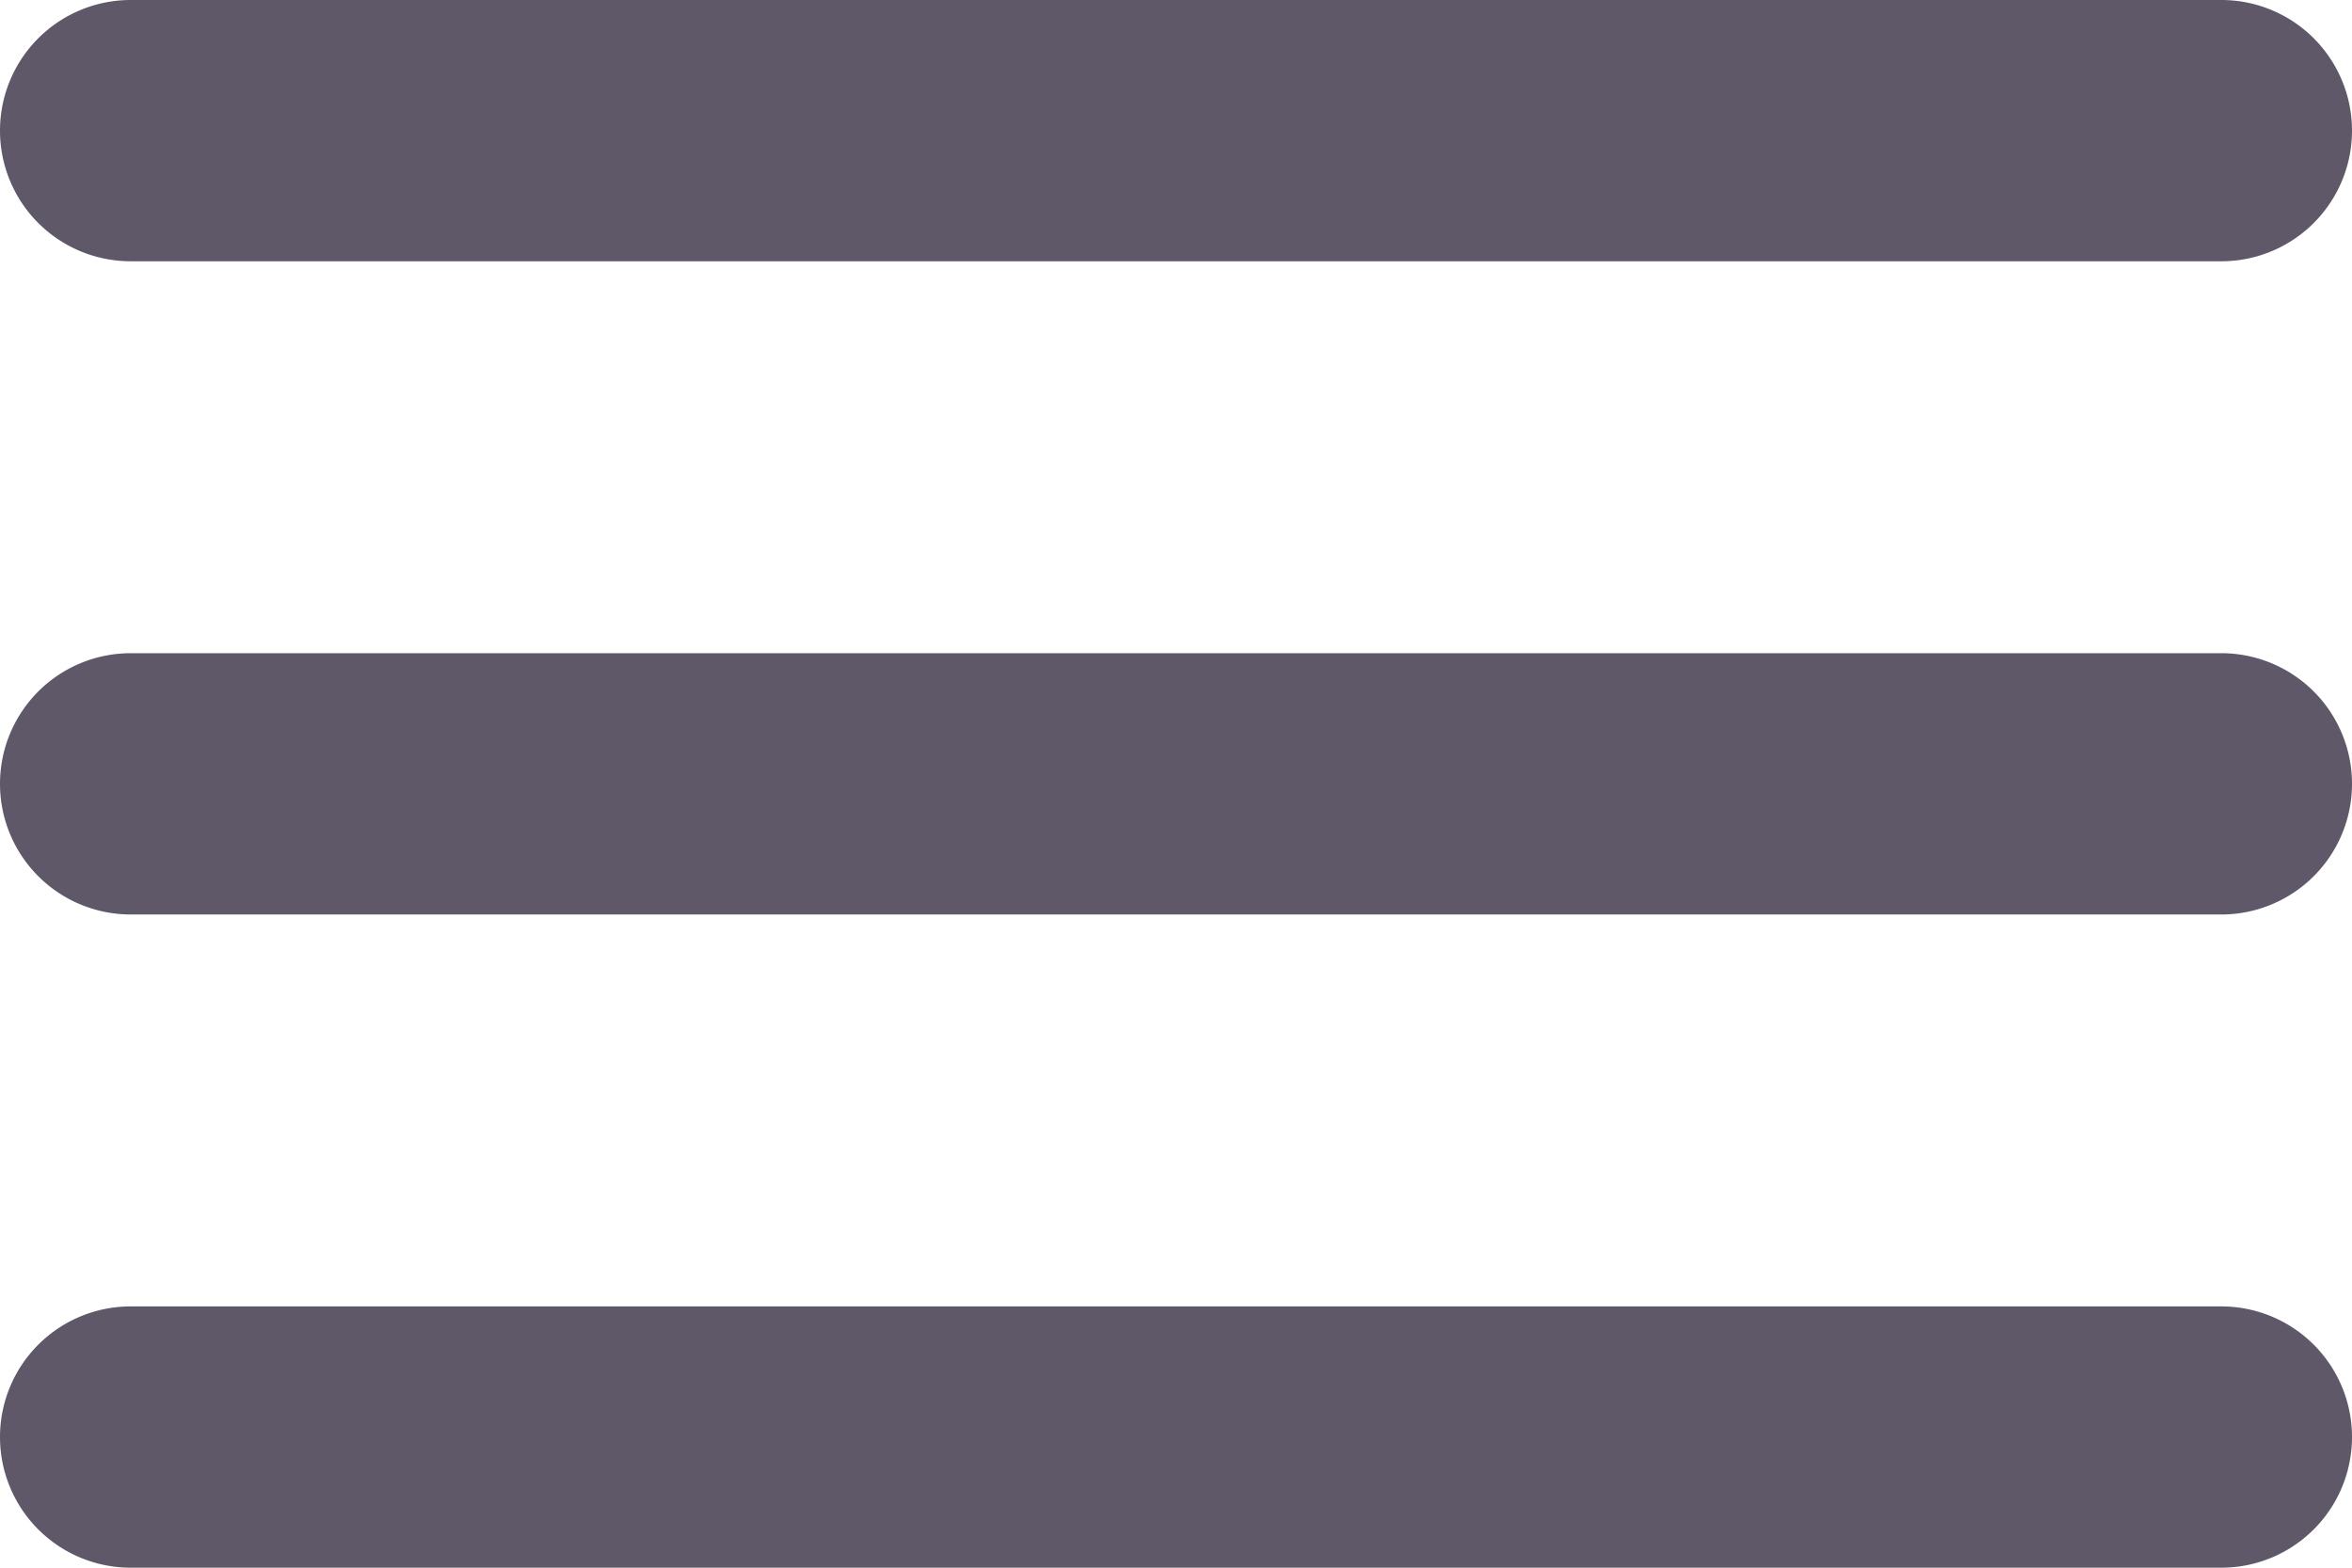 <svg width="18" height="12" fill="none" xmlns="http://www.w3.org/2000/svg"><path d="M0 1a1 1 0 0 1 1-1h16a1 1 0 1 1 0 2H1a1 1 0 0 1-1-1zm0 5a1 1 0 0 1 1-1h16a1 1 0 1 1 0 2H1a1 1 0 0 1-1-1zm0 5a1 1 0 0 1 1-1h16a1 1 0 1 1 0 2H1a1 1 0 0 1-1-1z" fill="#5F5869"/></svg>